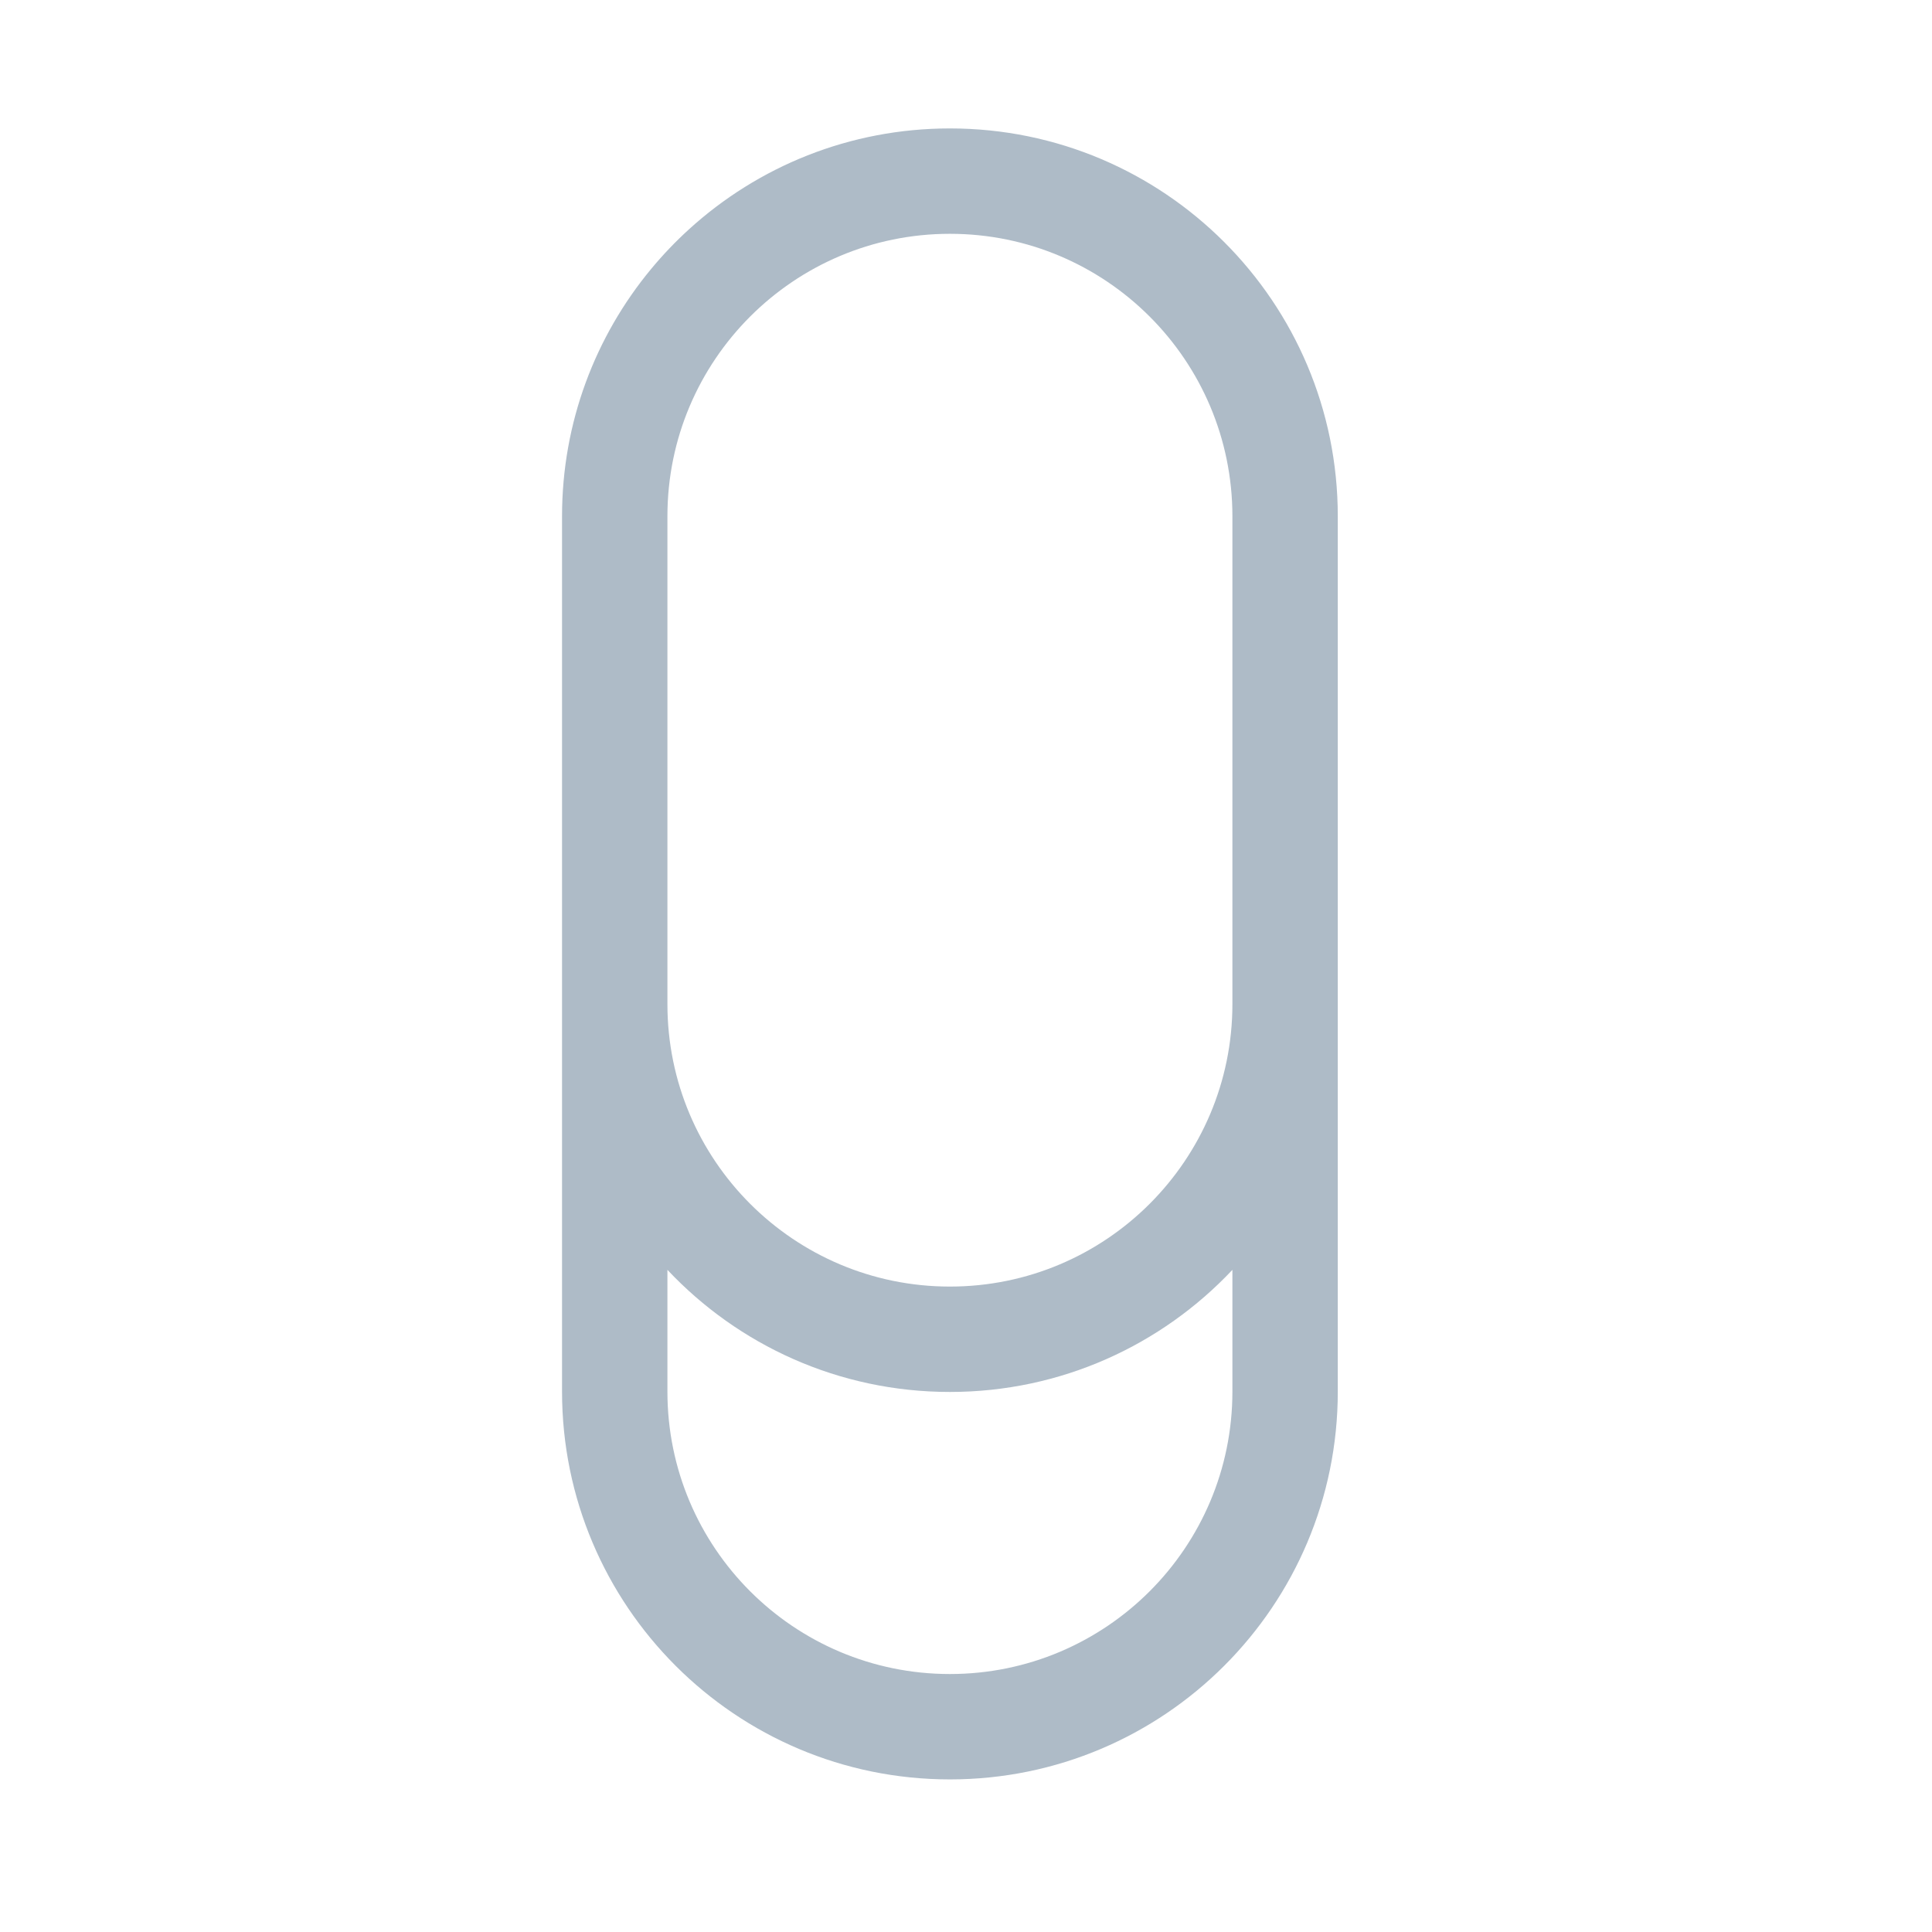 <svg width="55" height="55" viewBox="0 0 55 55" fill="none" xmlns="http://www.w3.org/2000/svg">
<path fill-rule="evenodd" clip-rule="evenodd" d="M35.084 36.15V39.614C35.084 44.056 31.483 47.656 27.042 47.656C22.6 47.656 19 44.056 19 39.614V36.15C21.014 38.29 23.872 39.626 27.042 39.626C30.212 39.626 33.07 38.29 35.084 36.15ZM35.084 28.584V14.698C35.084 10.257 31.483 6.656 27.042 6.656C22.6 6.656 19 10.257 19 14.698V28.584C19 33.025 22.6 36.626 27.042 36.626C31.483 36.626 35.084 33.025 35.084 28.584ZM38.084 28.584V39.614C38.084 45.713 33.14 50.656 27.042 50.656C20.944 50.656 16 45.713 16 39.614V28.584V14.698C16 12.022 16.952 9.568 18.537 7.656C18.87 7.254 19.231 6.876 19.617 6.525C21.578 4.742 24.183 3.656 27.042 3.656C33.14 3.656 38.084 8.6 38.084 14.698V28.584Z" fill="#AEBBC7"/>
</svg>
